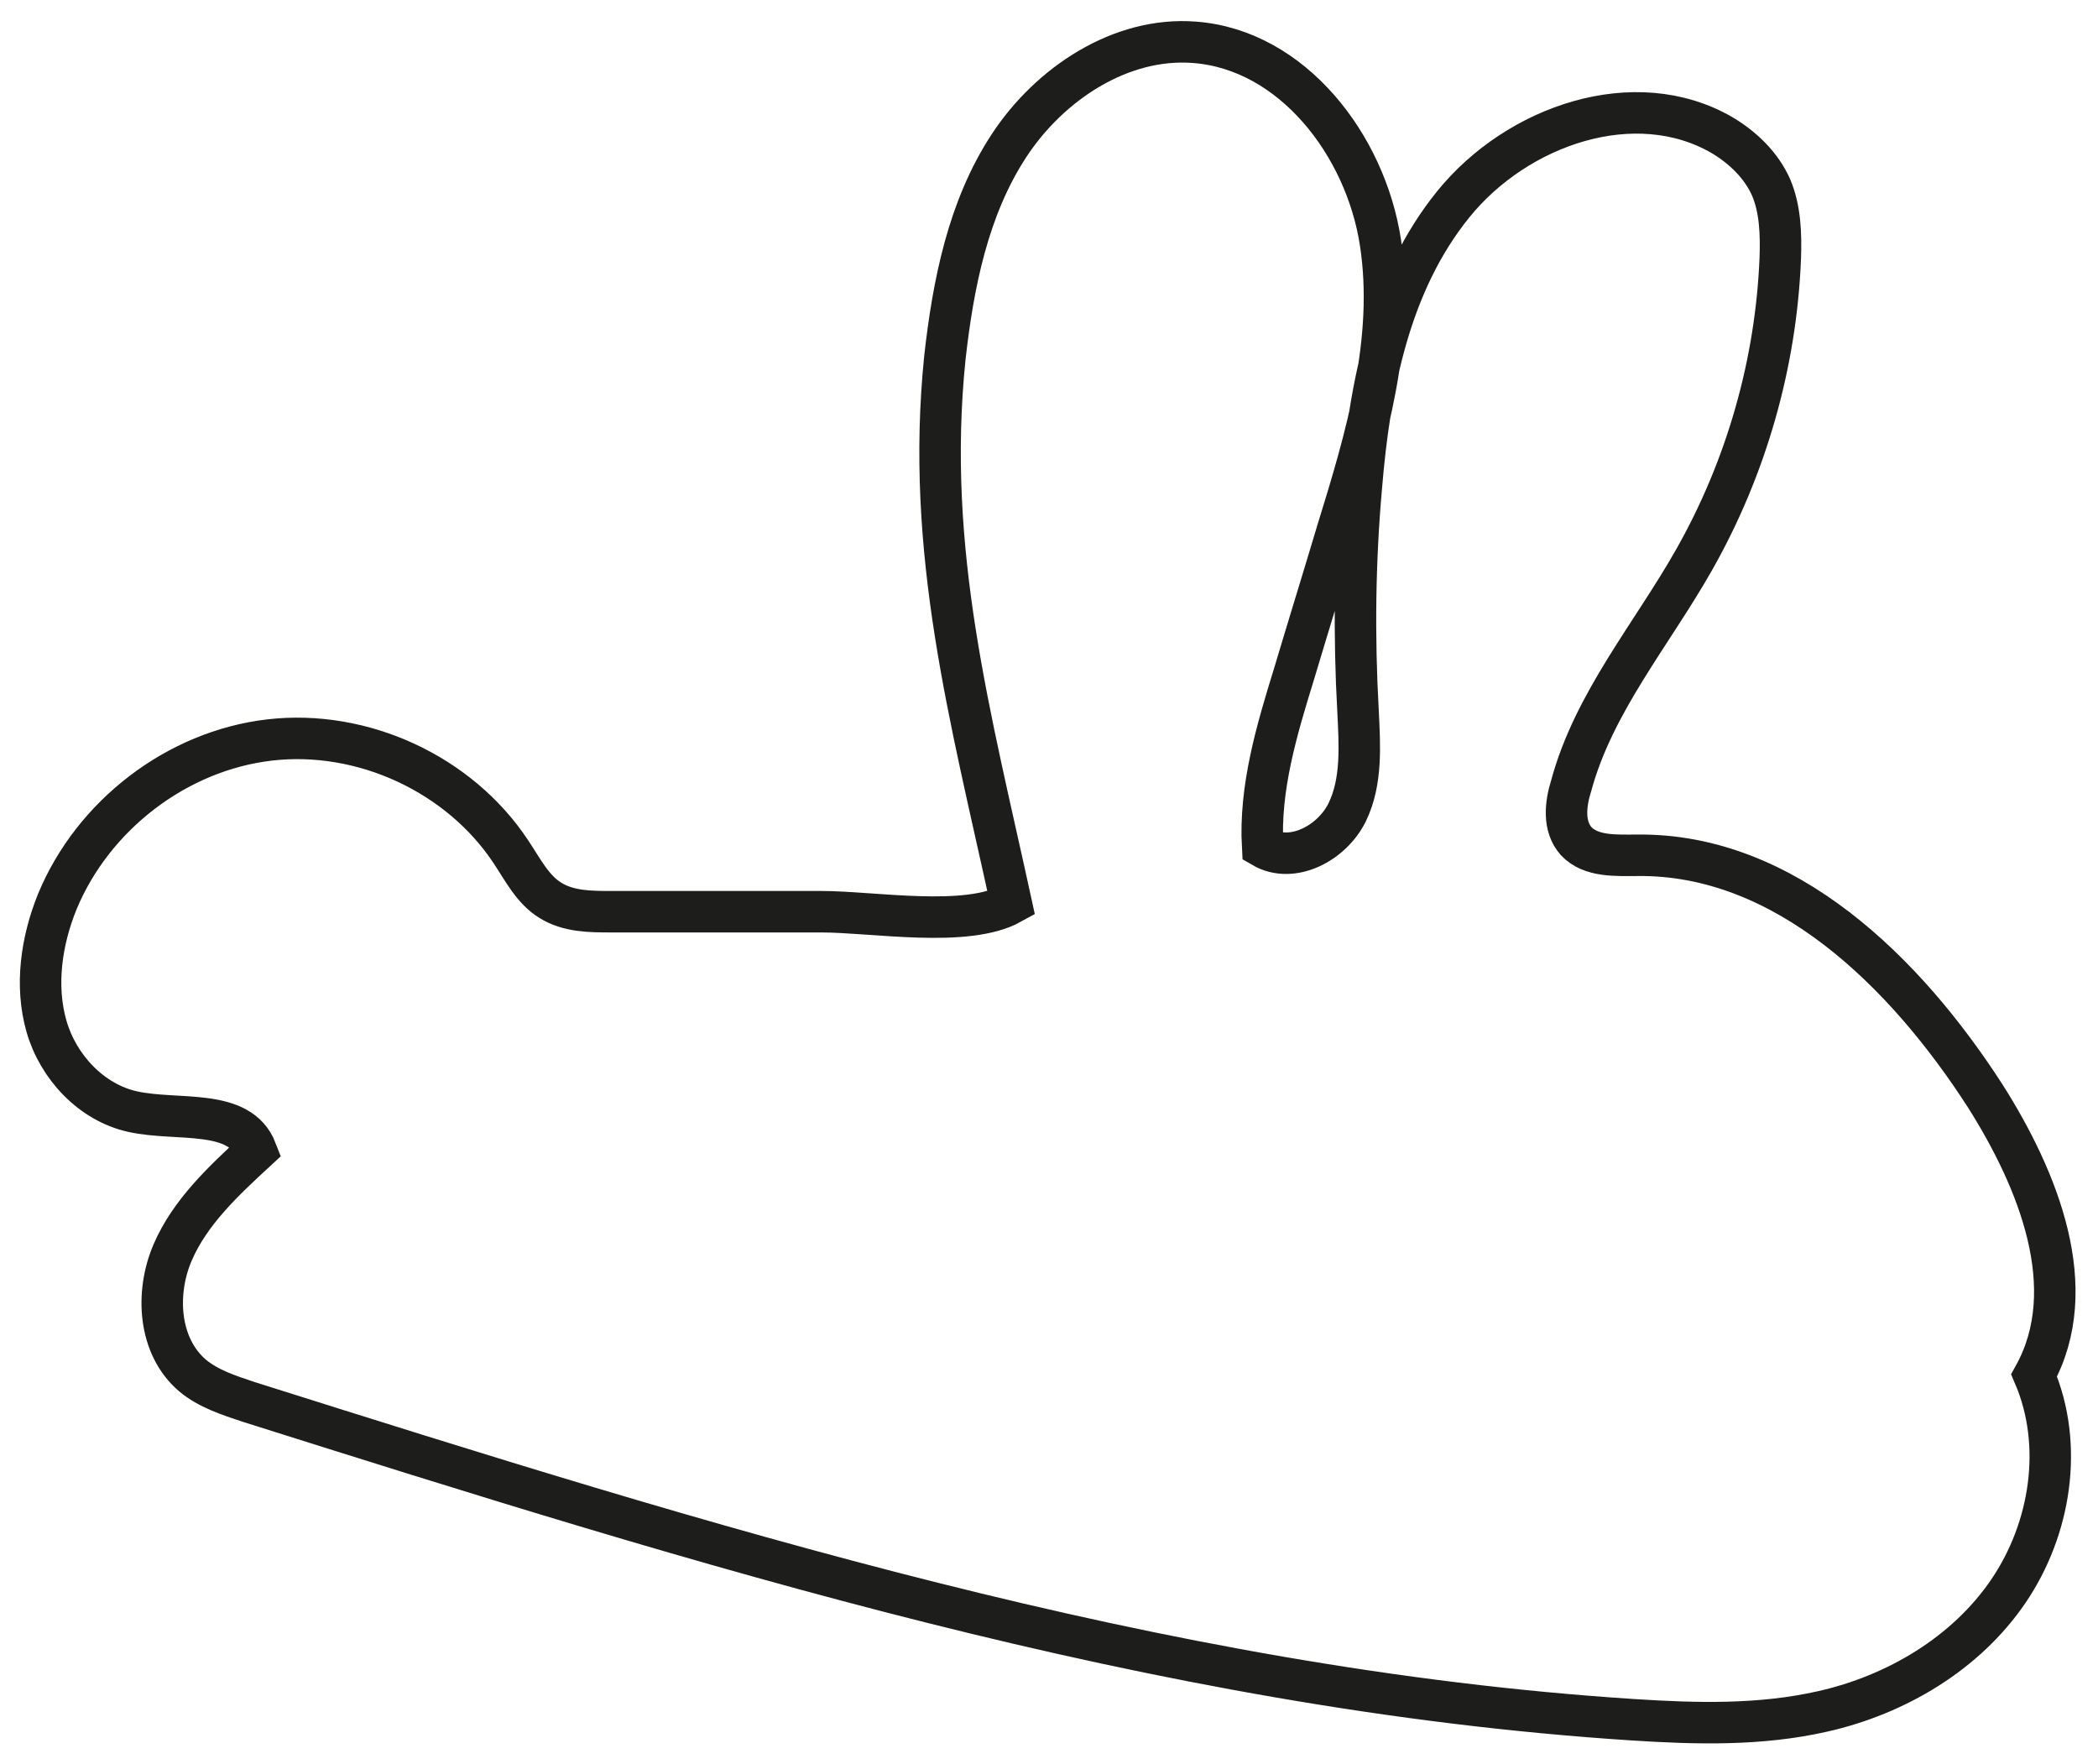 <?xml version="1.0" encoding="UTF-8"?>
<svg id="Vrstva_2" xmlns="http://www.w3.org/2000/svg" viewBox="0 0 25.29 21.26">
    <defs>
        <style>
            .cls-1 {
                fill: none;
                stroke: #1d1d1b;
            }
        </style>
    </defs>
    <g id="Vrstva_5">
        <path class="cls-1" style="--path-len: 101; stroke-width: 0.5px;"
            d="m7.37,10.99c-.25,0-.52,0-.74-.14-.21-.13-.33-.37-.47-.58-.62-.94-1.79-1.48-2.91-1.35s-2.13.91-2.56,1.95c-.19.47-.27,1.01-.13,1.5s.54.92,1.04,1.03c.54.12,1.29-.05,1.49.47-.39.36-.8.74-1.01,1.23s-.17,1.13.24,1.48c.19.16.44.24.68.32,5.45,1.72,10.97,3.46,16.68,3.83.77.05,1.54.07,2.29-.1.89-.2,1.73-.7,2.24-1.45s.67-1.76.31-2.6c.58-1.05.05-2.36-.59-3.37-.96-1.49-2.41-2.92-4.19-2.9-.26,0-.56.02-.74-.17-.16-.18-.13-.45-.06-.67.27-1,.97-1.82,1.48-2.72.63-1.11.99-2.37,1.04-3.64.01-.29,0-.59-.11-.85-.12-.27-.34-.48-.59-.63-1.05-.61-2.47-.12-3.24.83s-1.01,2.2-1.11,3.41c-.08.9-.09,1.8-.04,2.7.02.41.05.85-.13,1.22s-.66.63-1.02.42c-.04-.71.17-1.41.38-2.09.17-.57.35-1.15.52-1.72.35-1.13.7-2.31.52-3.48s-1.06-2.32-2.24-2.41c-.89-.07-1.75.5-2.24,1.25s-.67,1.66-.77,2.55c-.24,2.34.31,4.33.8,6.58-.54.3-1.66.1-2.29.1h-2.55Z" />
    </g>
</svg>